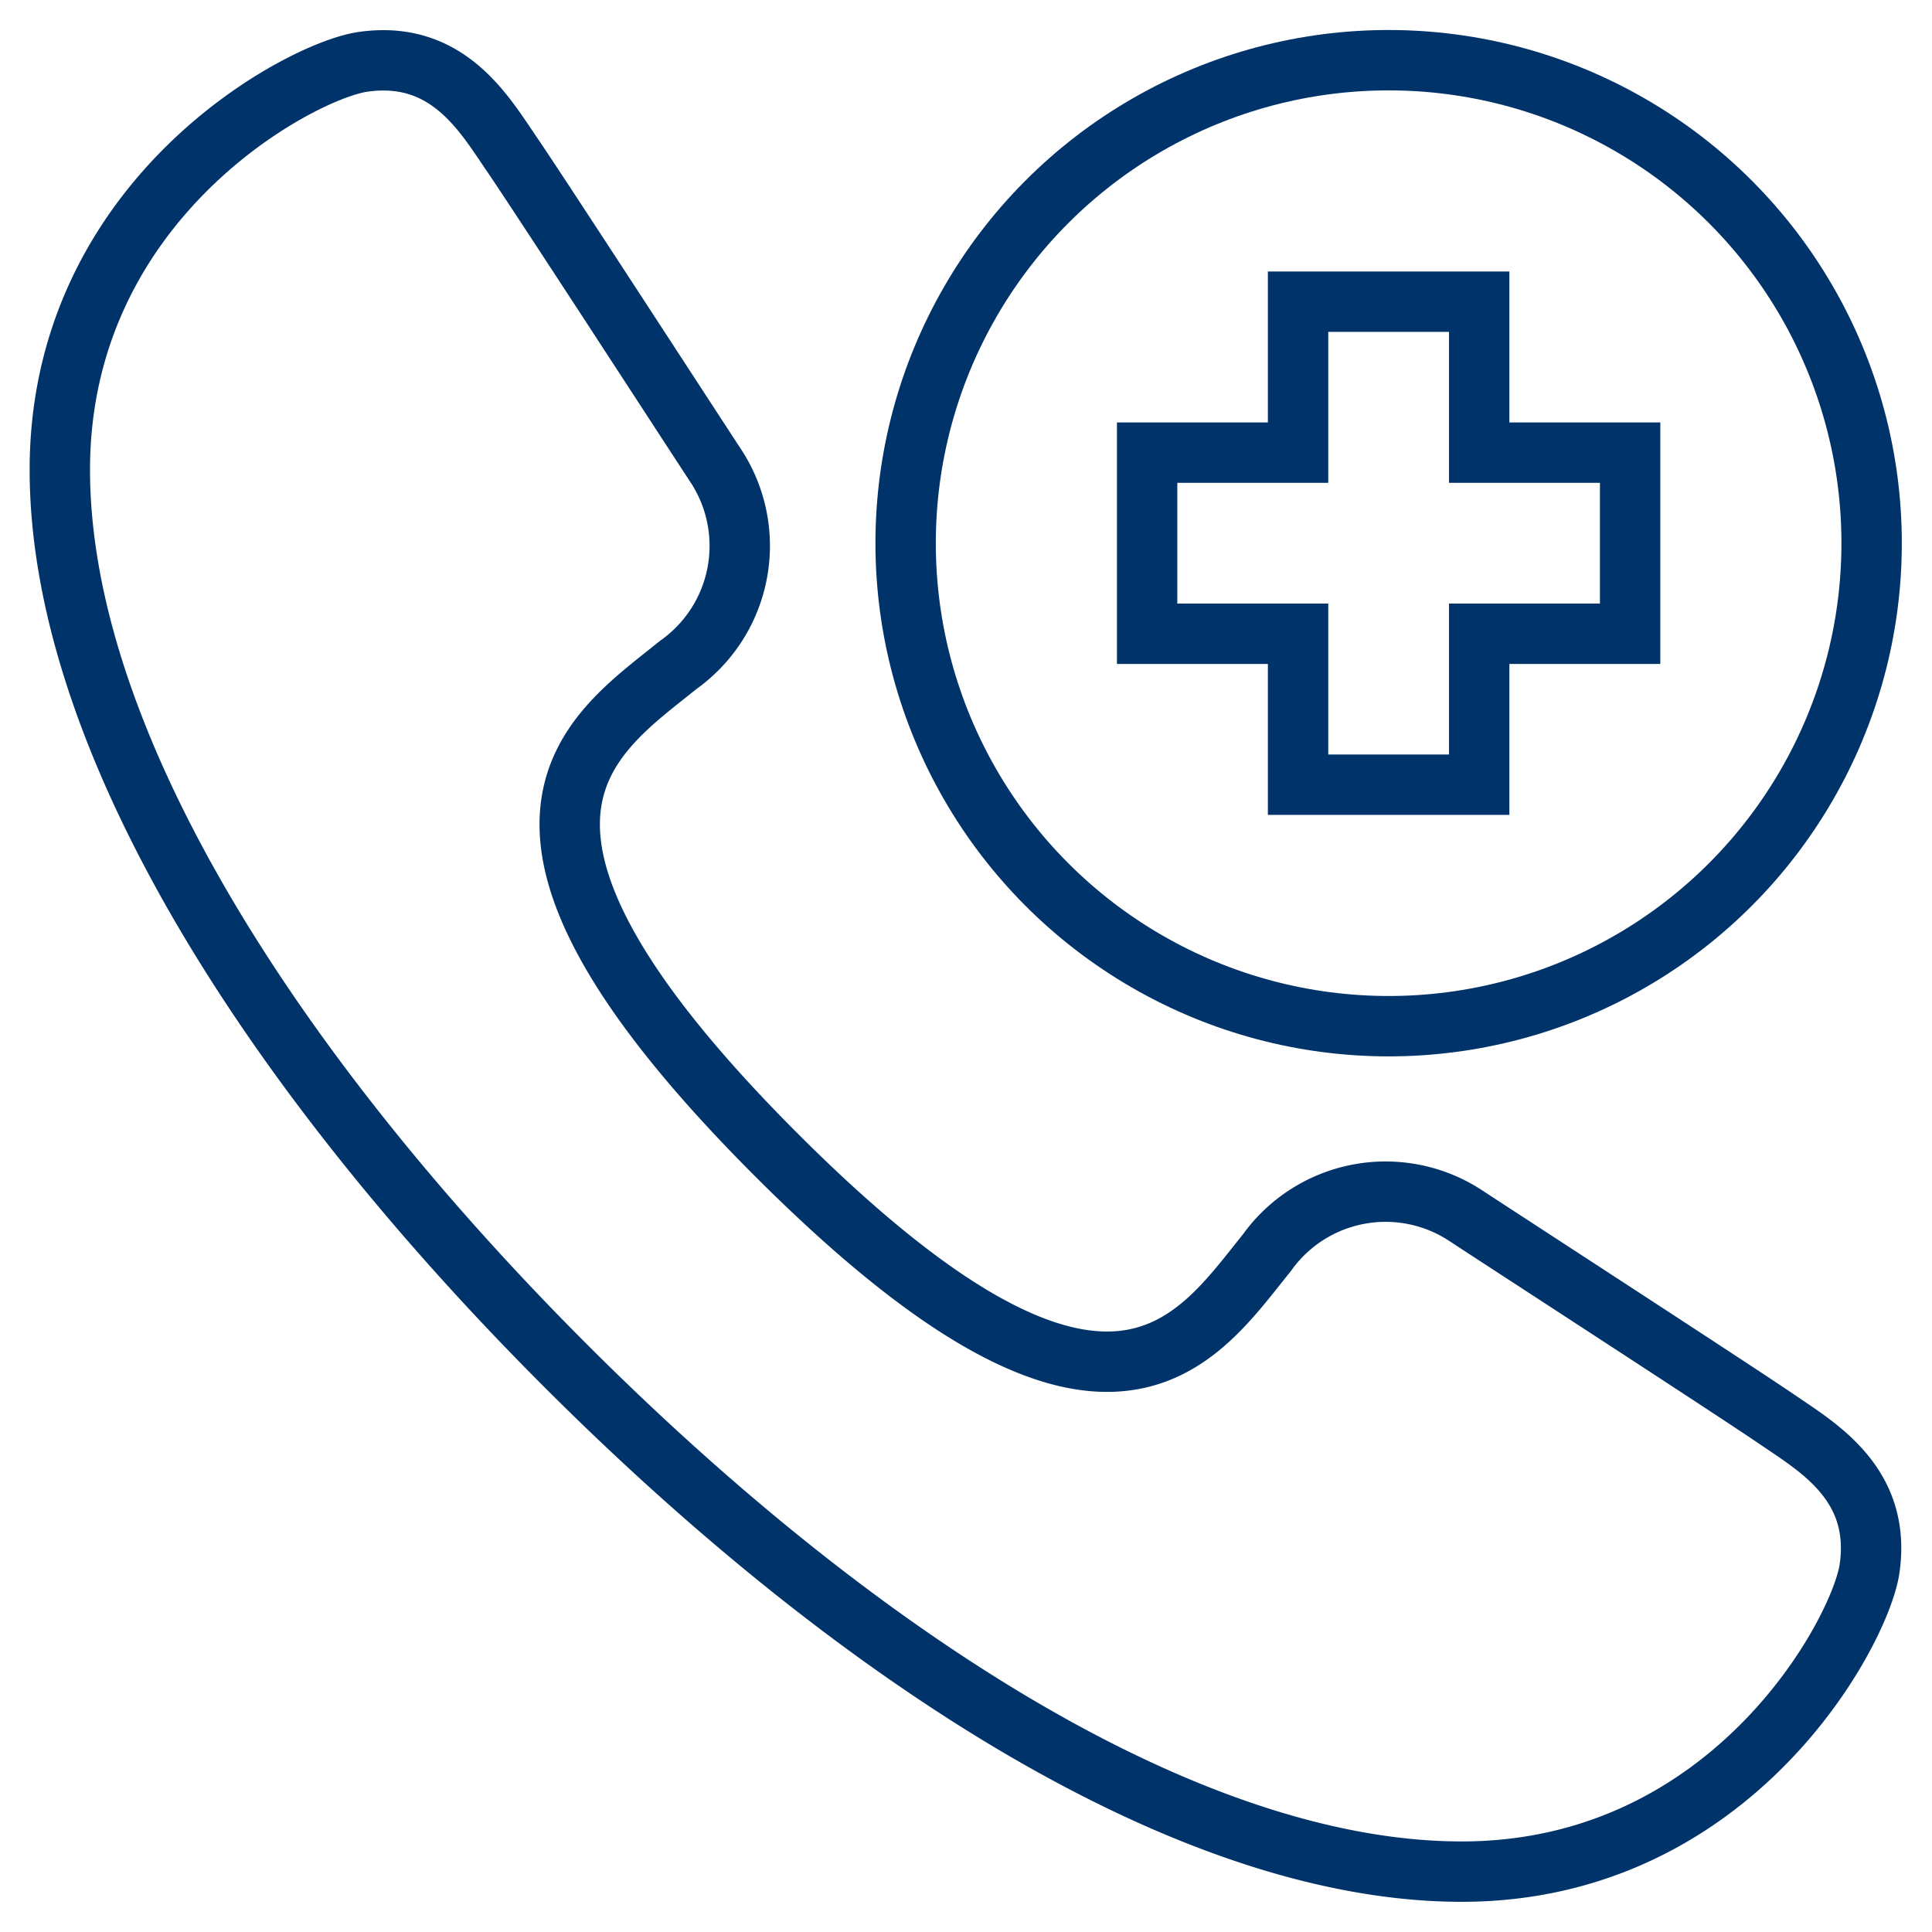 <?xml version="1.0" encoding="UTF-8"?>
<svg xmlns="http://www.w3.org/2000/svg" aria-describedby="desc" aria-labelledby="title" viewBox="0 0 64 64"><path fill="none" stroke="#003369" stroke-miterlimit="10" stroke-width="2" d="M58.891 47.036c-1.313-.9-9.191-6.012-10.4-6.807a4.833 4.833 0 0 0-6.53 1.278c-2.351 2.9-5.253 7.741-16.239-3.246s-6.152-13.889-3.249-16.239a4.834 4.834 0 0 0 1.279-6.531c-.795-1.209-5.909-9.088-6.808-10.4S14.83 1.644 12.02 2.049c-2.083.3-10.038 4.527-10.038 13.511s7.083 20.008 16.757 29.682S39.436 62 48.42 62s13.211-7.957 13.512-10.04c.405-2.809-1.732-4.025-3.041-4.924z" data-name="layer2" style="stroke: #003369;"/><circle cx="46" cy="17.994" r="16" fill="none" stroke="#003369" stroke-miterlimit="10" stroke-width="2" data-name="layer1" style="stroke: #003369;"/><path fill="none" stroke="#003369" stroke-miterlimit="10" stroke-width="2" d="M54 14.994h-5v-5h-6v5h-5v6h5v5h6v-5h5v-6z" data-name="layer1" style="stroke: #003369;"/></svg>
